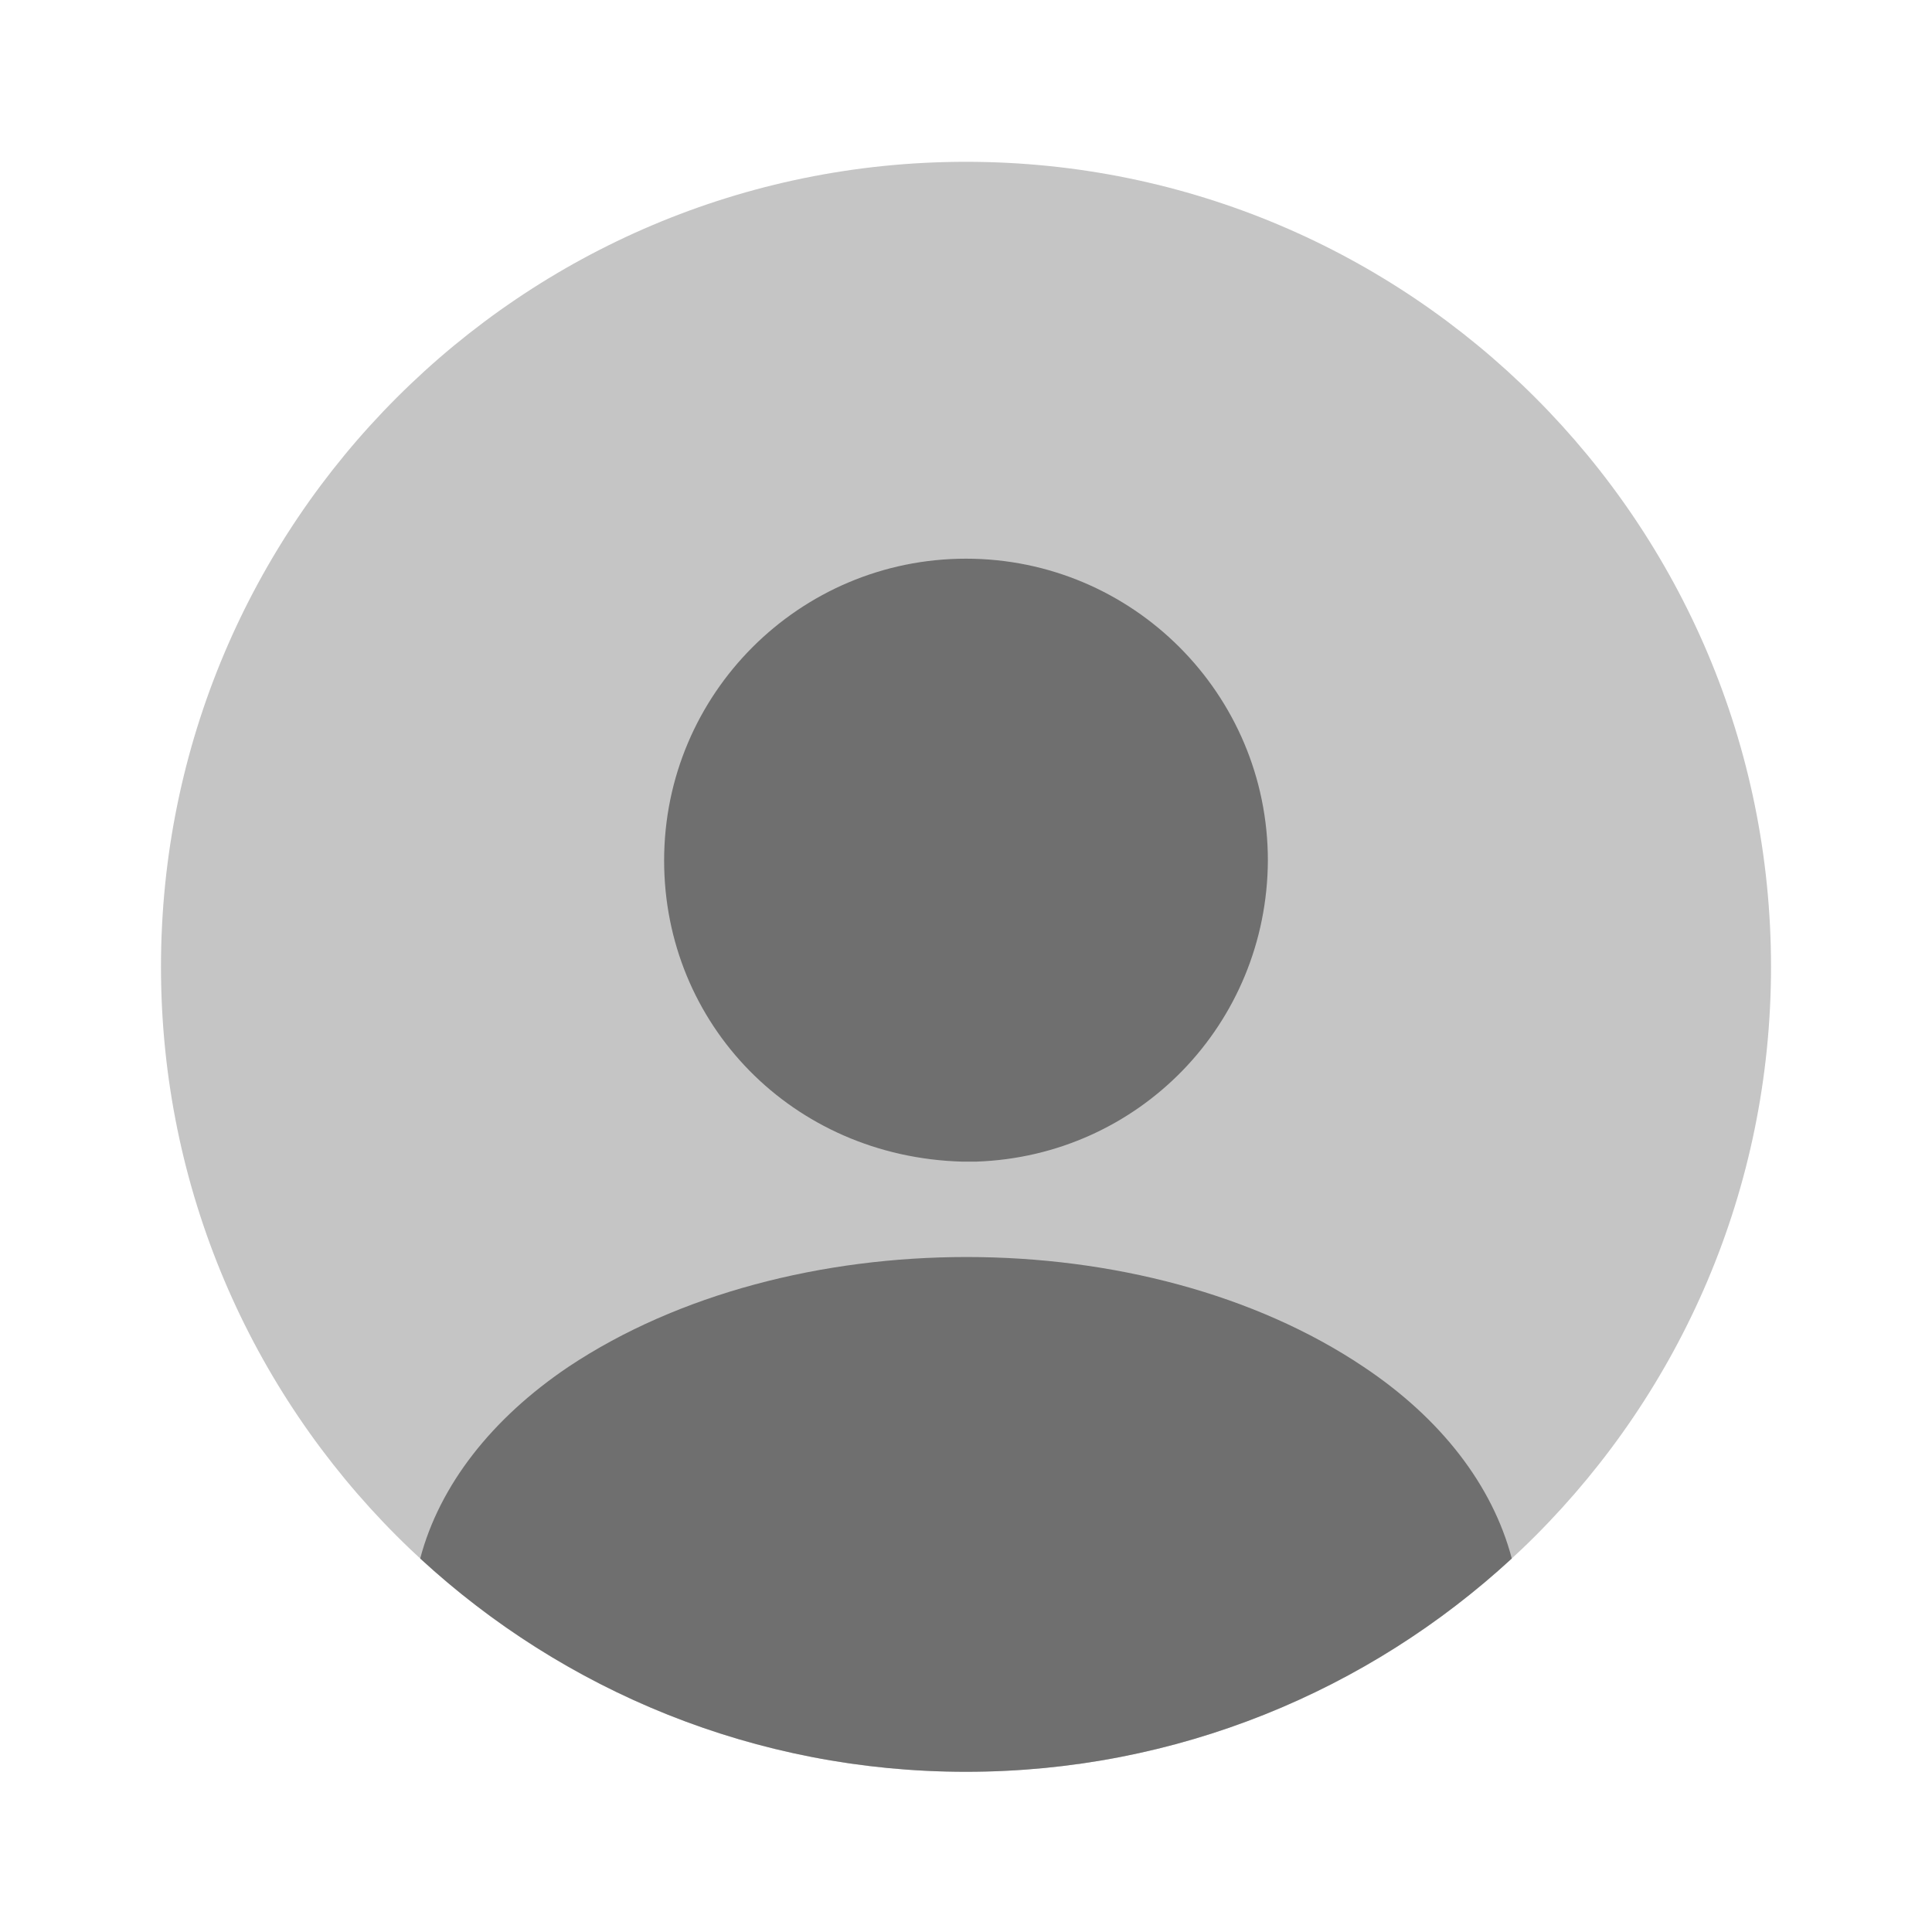 <svg width="40" height="40" viewBox="0 0 40 40" fill="none" xmlns="http://www.w3.org/2000/svg">
<path opacity='0.4' d="M20 36.683C29.205 36.683 36.667 29.221 36.667 20.017C36.667 10.812 29.205 3.35 20 3.35C10.795 3.35 3.333 10.812 3.333 20.017C3.333 29.221 10.795 36.683 20 36.683Z" fill="#6F6F6F"/>
<path  d="M20 11.567C16.55 11.567 13.75 14.367 13.75 17.817C13.75 21.2 16.4 23.95 19.917 24.05C19.967 24.05 20.033 24.05 20.067 24.05C20.1 24.05 20.15 24.05 20.183 24.05C20.2 24.05 20.217 24.05 20.217 24.05C23.583 23.933 26.233 21.2 26.25 17.817C26.25 14.367 23.45 11.567 20 11.567Z" fill="#6F6F6F"/>
<path  d="M31.3 32.267C28.333 35 24.367 36.683 20 36.683C15.633 36.683 11.667 35 8.7 32.267C9.1 30.75 10.183 29.367 11.767 28.3C16.317 25.267 23.717 25.267 28.233 28.3C29.833 29.367 30.9 30.75 31.3 32.267Z" fill="#6F6F6F"/>
</svg>
